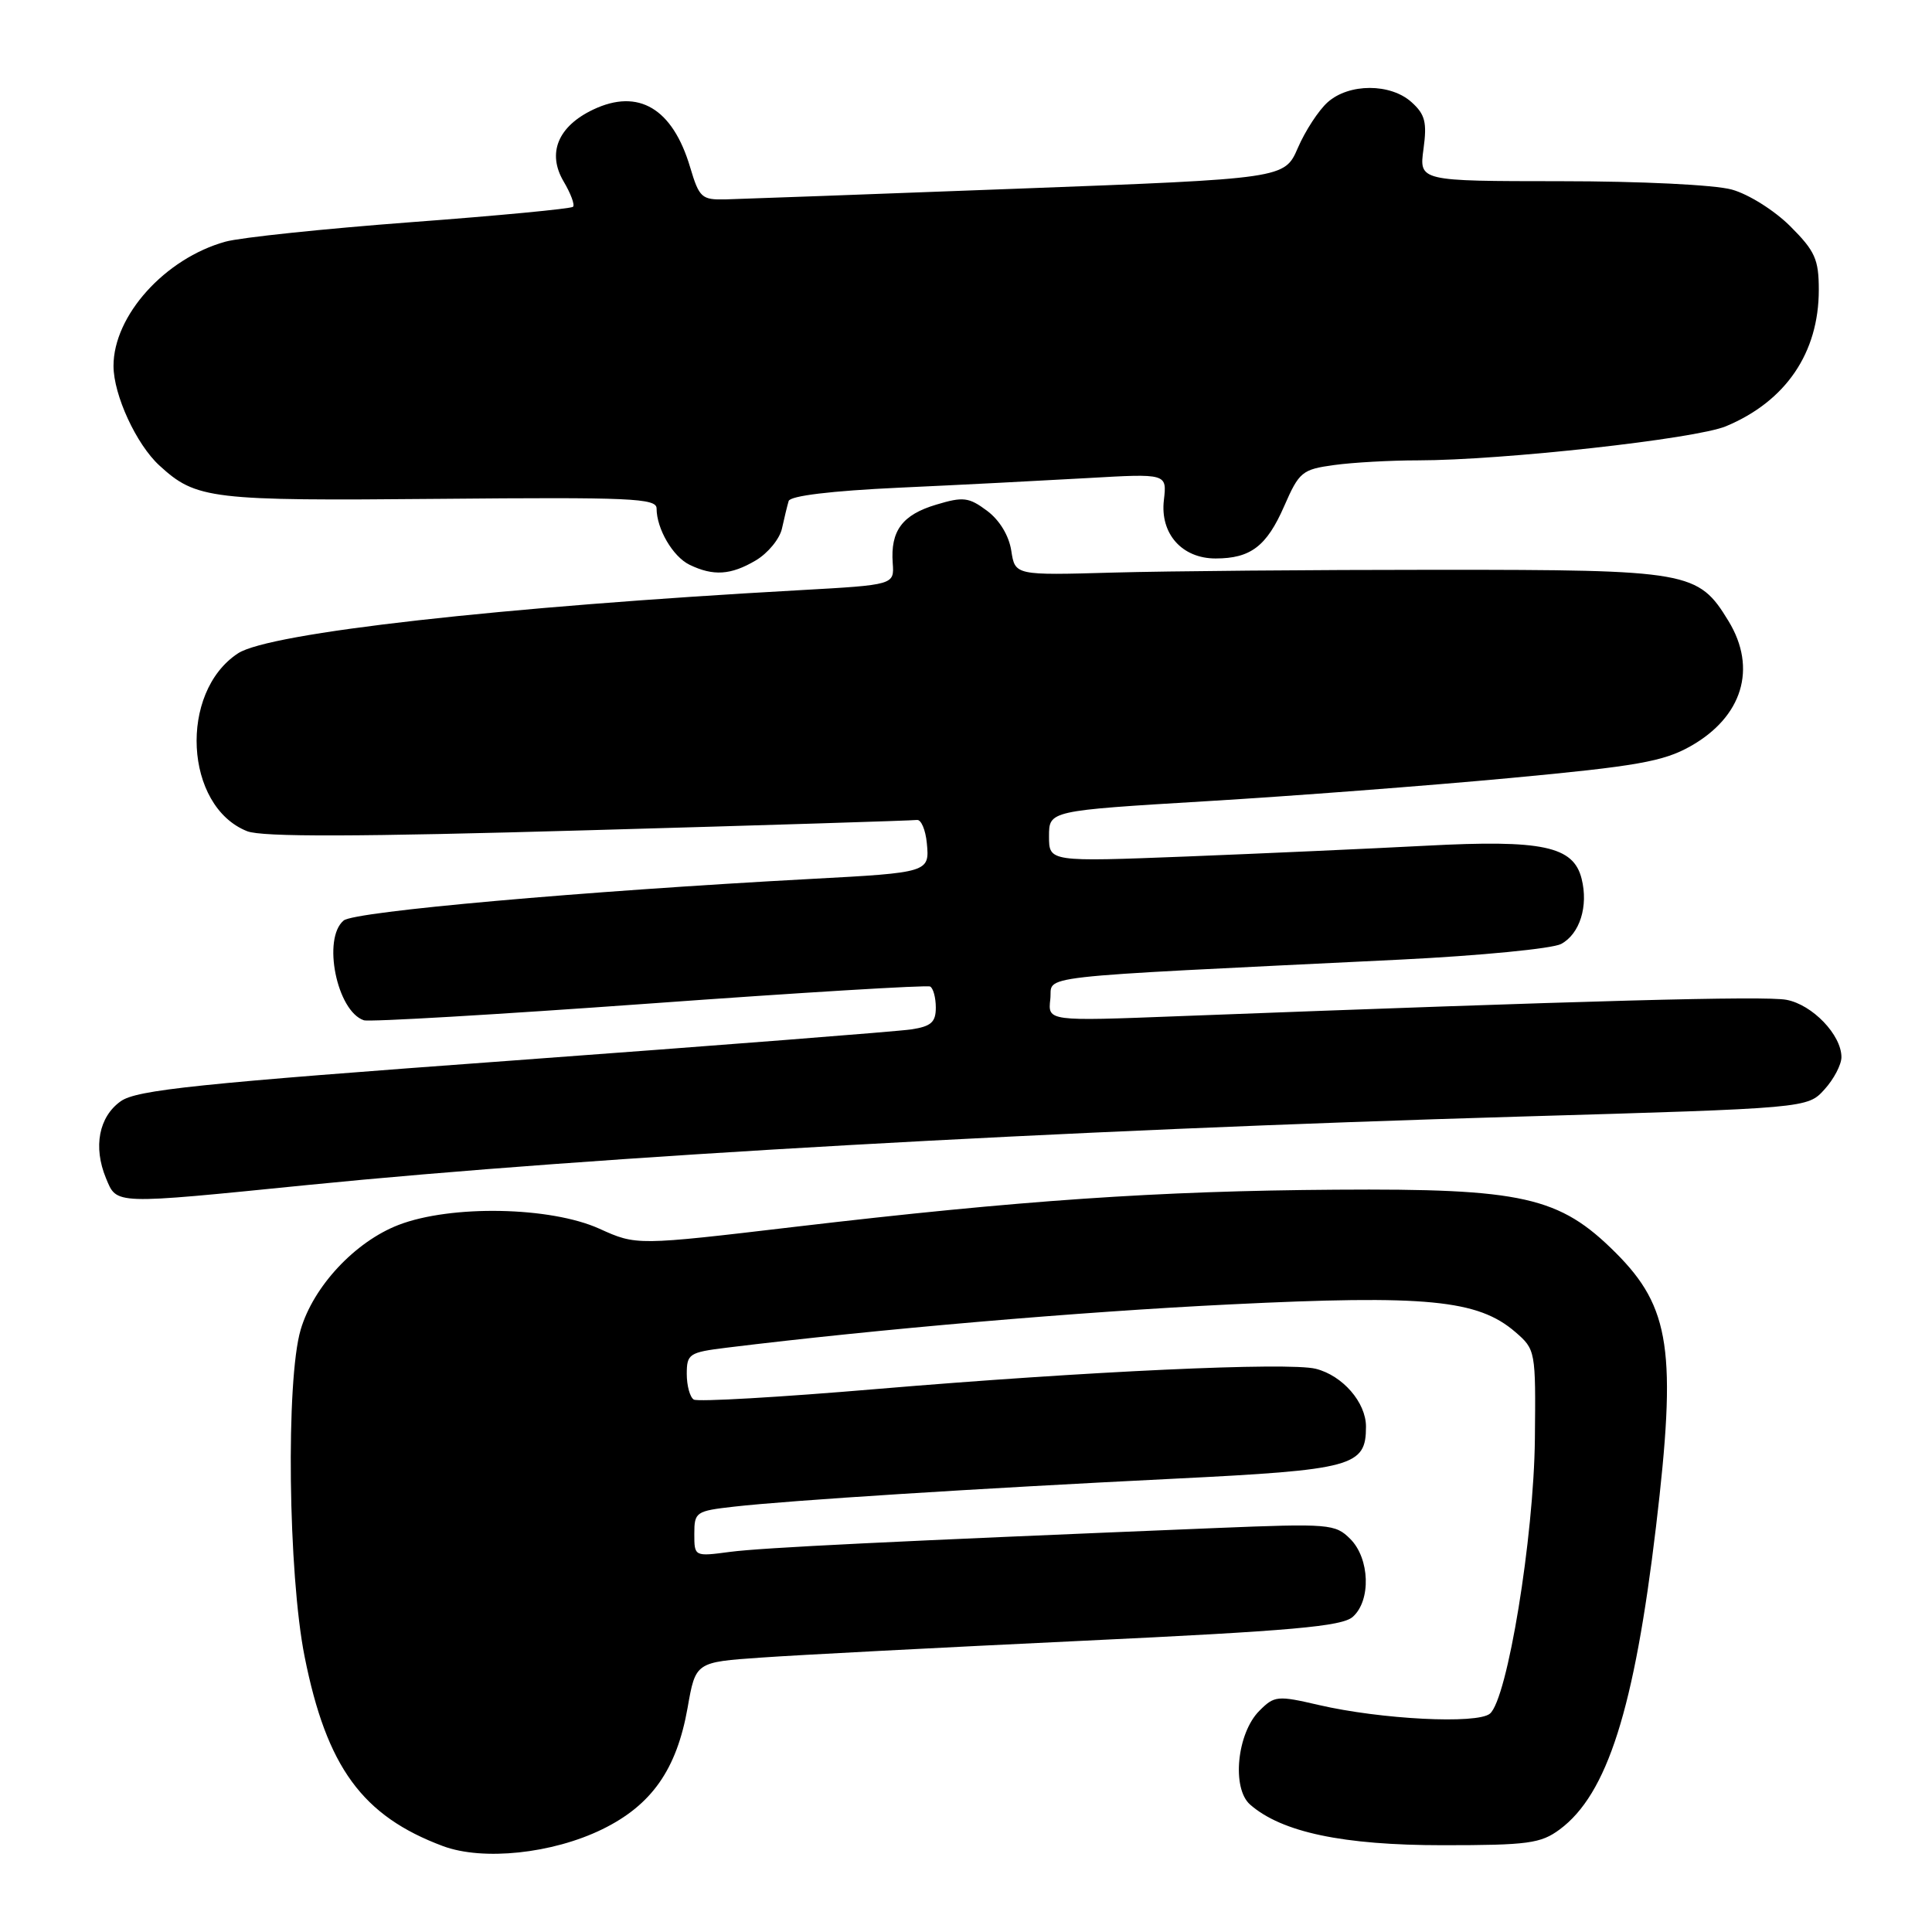 <?xml version="1.0" encoding="UTF-8" standalone="no"?>
<!DOCTYPE svg PUBLIC "-//W3C//DTD SVG 1.1//EN" "http://www.w3.org/Graphics/SVG/1.1/DTD/svg11.dtd" >
<svg xmlns="http://www.w3.org/2000/svg" xmlns:xlink="http://www.w3.org/1999/xlink" version="1.1" viewBox="0 0 256 256">
 <g >
 <path fill="currentColor"
d=" M 79.80 242.39 C 86.35 239.19 89.66 234.47 91.11 226.29 C 92.17 220.24 92.17 220.24 100.84 219.64 C 105.60 219.30 124.80 218.30 143.50 217.41 C 171.18 216.10 177.83 215.51 179.25 214.24 C 181.69 212.08 181.51 206.51 178.92 203.92 C 176.93 201.93 176.15 201.86 161.17 202.47 C 117.77 204.25 101.08 205.07 96.75 205.63 C 92.00 206.26 92.00 206.26 92.00 203.24 C 92.00 200.35 92.21 200.21 97.25 199.64 C 104.55 198.81 129.42 197.23 155.50 195.94 C 179.35 194.76 181.00 194.31 181.00 189.03 C 181.00 185.83 177.90 182.26 174.34 181.37 C 170.73 180.47 144.03 181.70 116.18 184.05 C 103.35 185.14 92.44 185.77 91.93 185.45 C 91.42 185.14 91.00 183.61 91.00 182.06 C 91.00 179.40 91.31 179.19 96.25 178.58 C 116.34 176.11 142.94 173.82 163.00 172.84 C 189.03 171.56 195.83 172.22 200.79 176.50 C 203.47 178.82 203.50 178.98 203.38 190.67 C 203.24 203.74 199.74 225.14 197.42 227.07 C 195.72 228.48 182.97 227.83 174.74 225.92 C 169.28 224.65 168.86 224.69 166.88 226.68 C 163.90 229.65 163.18 236.97 165.65 239.12 C 169.84 242.79 177.98 244.50 191.17 244.50 C 202.47 244.50 204.16 244.27 206.67 242.41 C 212.97 237.74 216.56 226.45 219.43 202.29 C 222.19 179.04 221.34 173.24 214.08 165.99 C 206.63 158.56 201.80 157.47 177.00 157.64 C 153.40 157.80 135.17 159.05 105.42 162.55 C 84.34 165.04 84.34 165.04 79.42 162.81 C 72.94 159.88 59.75 159.63 52.81 162.31 C 47.06 164.53 41.53 170.44 39.84 176.19 C 37.87 182.85 38.18 208.56 40.36 219.50 C 43.28 234.16 48.01 240.63 58.70 244.62 C 64.00 246.59 73.19 245.62 79.80 242.39 Z  M 40.75 157.02 C 78.62 153.23 140.67 149.73 201.50 147.95 C 239.50 146.84 239.50 146.84 241.75 144.36 C 242.99 143.00 244.00 141.07 244.00 140.08 C 244.00 137.13 240.15 133.12 236.71 132.48 C 233.85 131.94 210.43 132.58 156.17 134.65 C 138.84 135.32 138.84 135.32 139.17 132.41 C 139.54 129.14 135.37 129.61 185.62 127.15 C 196.14 126.63 205.69 125.70 206.86 125.08 C 209.33 123.75 210.49 120.07 209.57 116.43 C 208.49 112.12 204.38 111.25 189.00 112.06 C 181.57 112.45 167.29 113.09 157.25 113.49 C 139.00 114.20 139.00 114.20 139.00 110.81 C 139.00 107.42 139.00 107.42 159.75 106.17 C 171.16 105.49 189.33 104.10 200.13 103.09 C 216.84 101.53 220.39 100.91 223.98 98.89 C 230.89 95.00 232.86 88.56 229.04 82.30 C 225.02 75.70 223.87 75.50 190.50 75.50 C 174.00 75.50 154.65 75.67 147.50 75.87 C 134.50 76.24 134.50 76.24 134.00 72.97 C 133.69 70.97 132.45 68.92 130.79 67.68 C 128.37 65.88 127.63 65.79 124.05 66.87 C 119.56 68.21 117.98 70.33 118.29 74.61 C 118.50 77.50 118.50 77.50 106.00 78.20 C 66.36 80.40 35.68 83.85 31.54 86.57 C 23.66 91.73 24.44 106.85 32.75 110.14 C 34.74 110.92 47.31 110.89 78.00 110.01 C 101.38 109.35 120.95 108.73 121.50 108.65 C 122.05 108.57 122.64 109.95 122.81 111.72 C 123.19 115.59 123.05 115.63 107.50 116.46 C 77.16 118.09 46.98 120.77 45.54 121.97 C 42.68 124.34 44.63 133.99 48.21 135.19 C 48.92 135.43 65.92 134.43 86.00 132.98 C 106.08 131.52 122.84 130.51 123.25 130.72 C 123.66 130.94 124.00 132.20 124.00 133.51 C 124.00 135.45 123.38 136.00 120.75 136.40 C 118.96 136.67 95.23 138.52 68.00 140.52 C 26.02 143.59 18.12 144.42 16.00 145.92 C 13.10 147.98 12.33 151.97 14.04 156.11 C 15.51 159.64 14.84 159.62 40.75 157.02 Z  M 100.14 74.26 C 101.76 73.30 103.33 71.39 103.62 70.01 C 103.92 68.63 104.32 67.00 104.50 66.39 C 104.70 65.70 110.10 65.04 119.16 64.62 C 127.05 64.26 138.25 63.68 144.06 63.35 C 154.63 62.74 154.63 62.74 154.22 66.27 C 153.70 70.71 156.61 74.00 161.07 74.00 C 165.71 74.00 167.84 72.38 170.16 67.07 C 172.15 62.52 172.54 62.20 176.78 61.62 C 179.25 61.28 184.25 61.00 187.89 61.00 C 199.07 60.99 224.69 58.16 228.70 56.48 C 236.63 53.17 241.00 46.75 241.00 38.41 C 241.00 34.37 240.51 33.27 237.23 29.99 C 235.13 27.89 231.69 25.73 229.48 25.12 C 227.23 24.49 217.35 24.01 206.77 24.01 C 188.04 24.00 188.04 24.00 188.62 19.75 C 189.10 16.22 188.84 15.16 187.05 13.55 C 184.26 11.02 178.75 11.02 175.92 13.55 C 174.72 14.62 172.95 17.34 171.98 19.58 C 170.21 23.67 170.21 23.67 134.86 25.00 C 115.41 25.74 97.98 26.37 96.12 26.42 C 92.98 26.49 92.65 26.20 91.45 22.17 C 89.13 14.36 84.60 11.67 78.60 14.52 C 73.93 16.74 72.47 20.29 74.68 24.04 C 75.63 25.64 76.19 27.15 75.93 27.40 C 75.67 27.66 66.02 28.58 54.48 29.44 C 42.94 30.31 31.87 31.47 29.88 32.02 C 21.86 34.24 15.03 41.83 15.04 48.50 C 15.05 52.34 18.06 58.88 21.12 61.68 C 26.00 66.16 27.88 66.38 58.25 66.10 C 83.54 65.87 87.00 66.02 87.00 67.37 C 87.00 70.07 89.16 73.76 91.36 74.83 C 94.52 76.36 96.84 76.21 100.14 74.26 Z "/>
</g>
</svg>